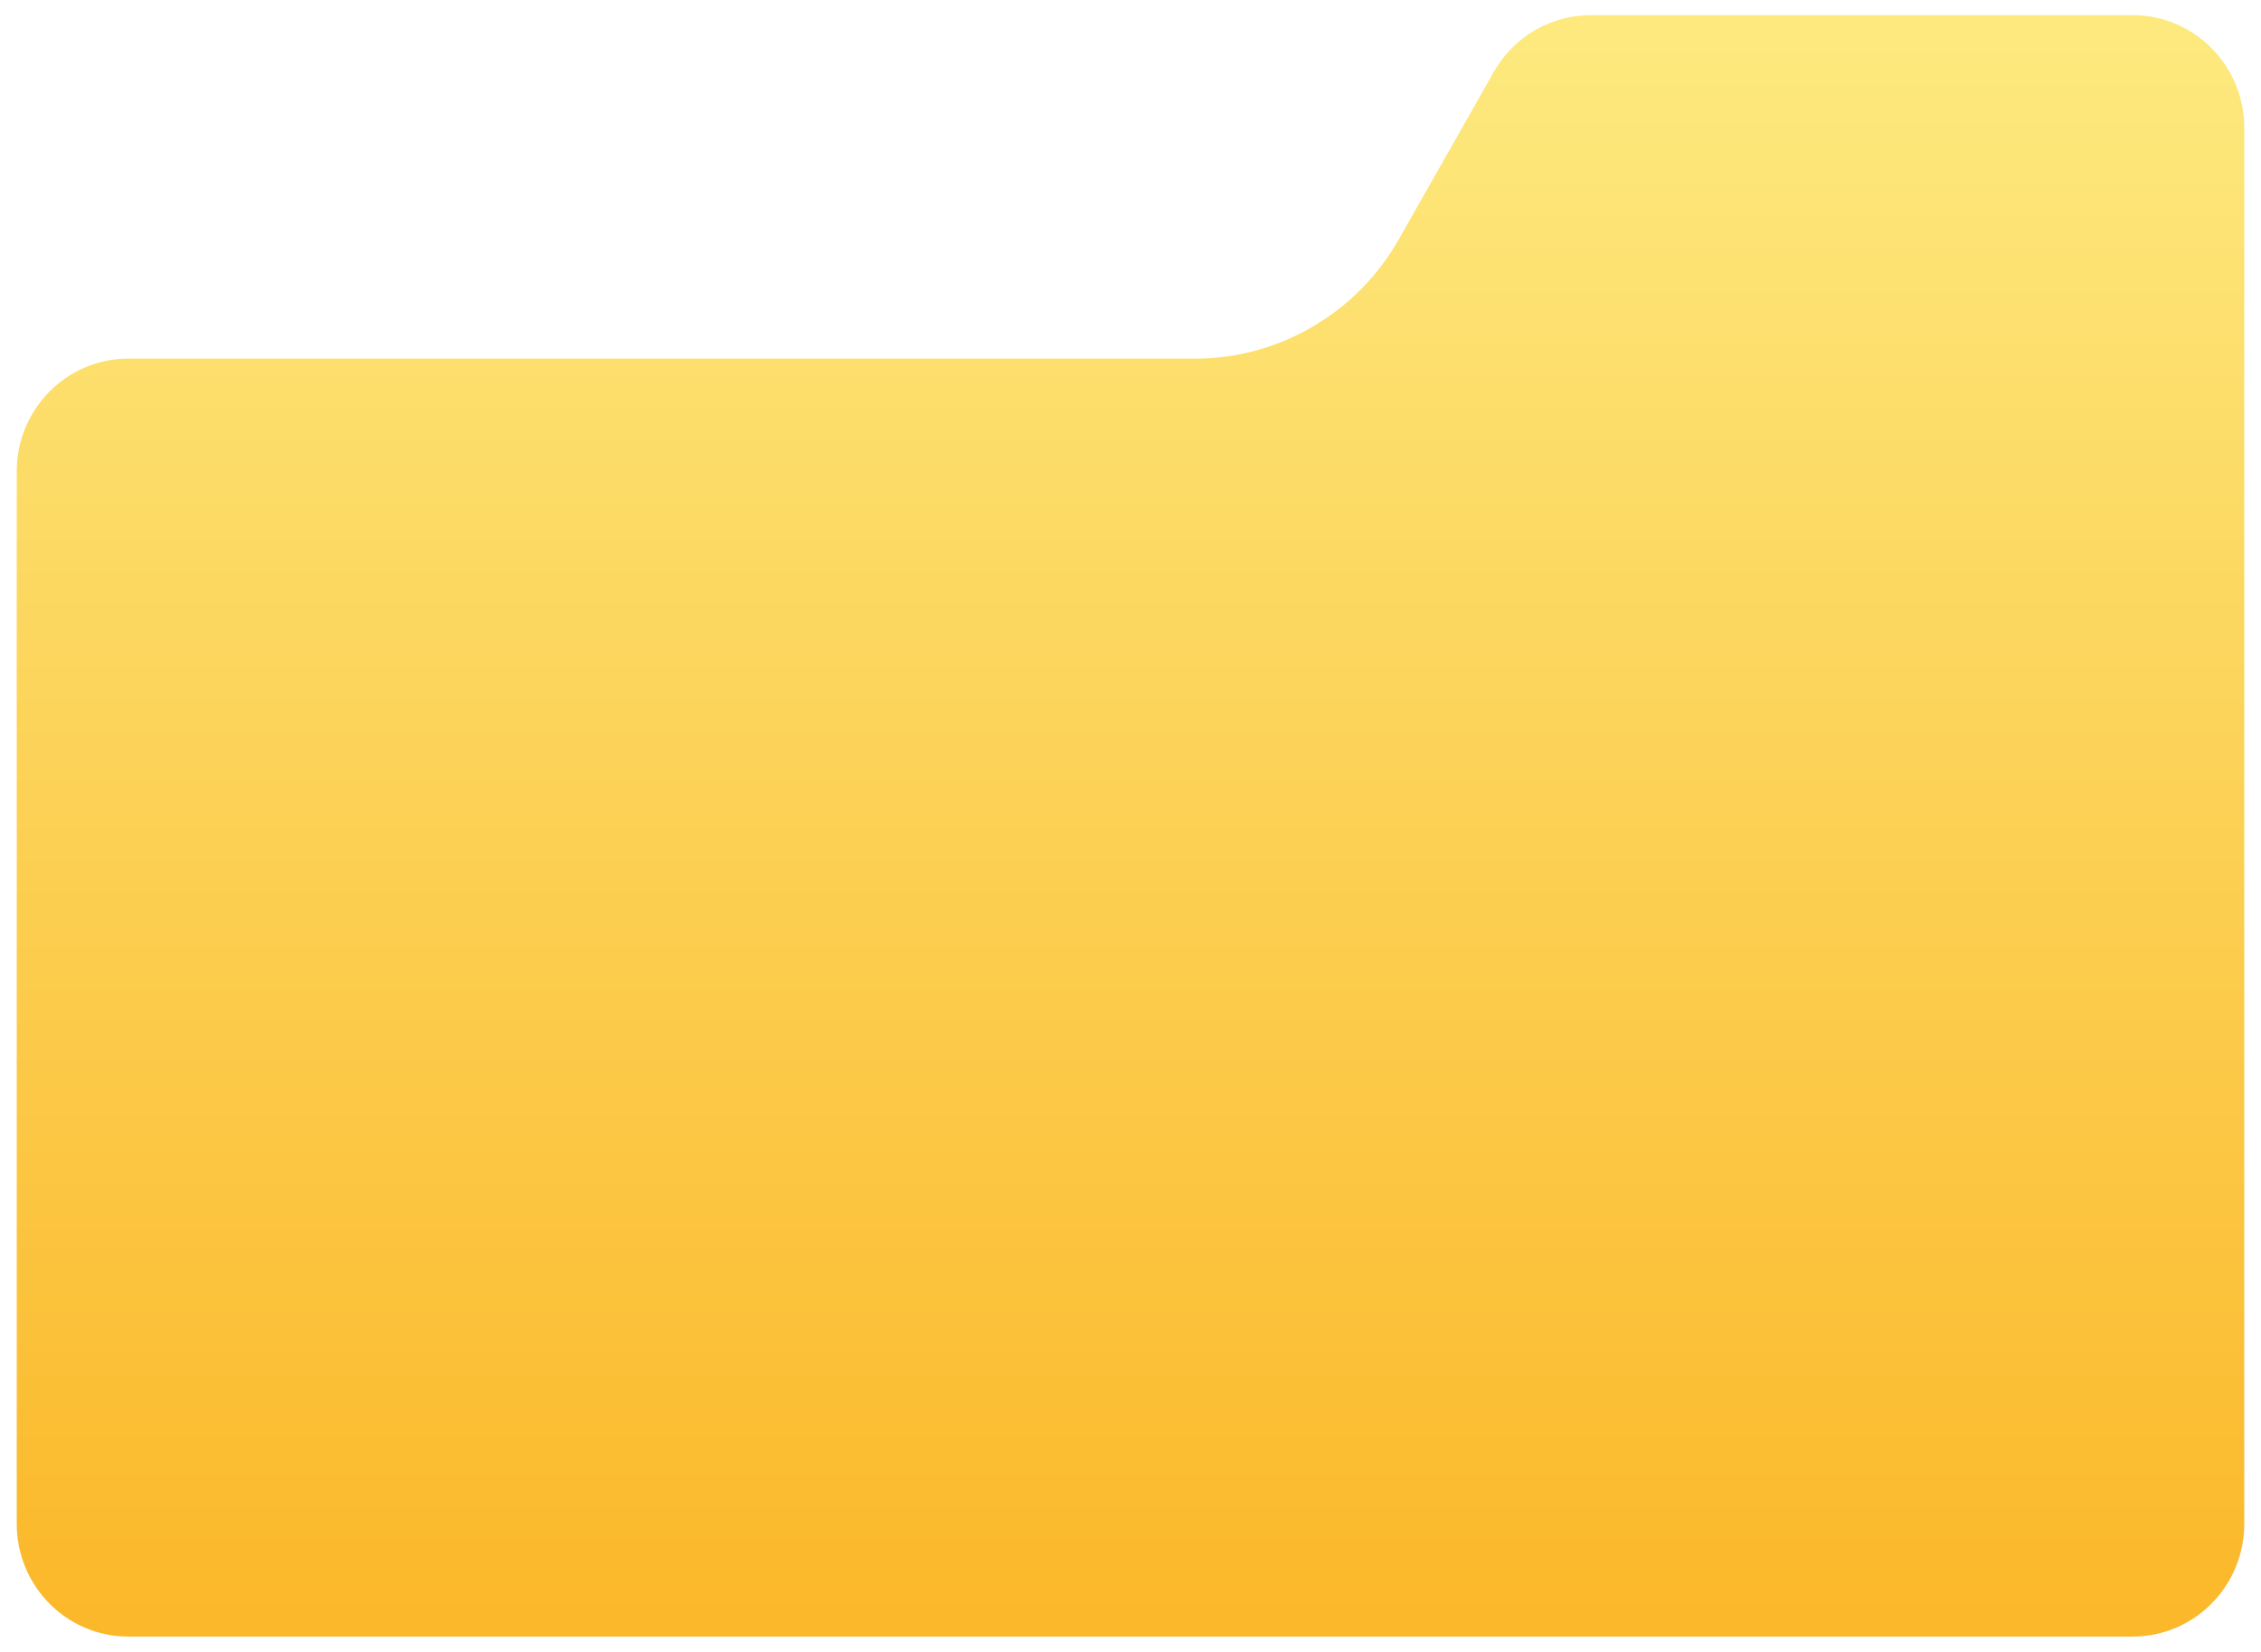 <svg width="52" height="38" viewBox="0 0 52 38" fill="none" xmlns="http://www.w3.org/2000/svg">
<path d="M2.946 37.646C1.534 37.646 0.385 36.484 0.385 35.055V10.841C0.385 9.412 1.534 8.25 2.946 8.25H27.49C29.416 8.25 31.209 7.2 32.168 5.51L34.358 1.65C34.814 0.847 35.665 0.349 36.58 0.349H49.054C50.466 0.349 51.615 1.511 51.615 2.94V35.055C51.615 36.484 50.466 37.646 49.054 37.646H2.946Z" fill="url(#paint0_linear)"/>
<defs>
<linearGradient id="paint0_linear" x1="26" y1="0.683" x2="26" y2="37.981" gradientUnits="userSpaceOnUse">
<stop offset="0.005" stop-color="#FDE97E"/>
<stop offset="1" stop-color="#FBB728"/>
</linearGradient>
</defs>
</svg>
